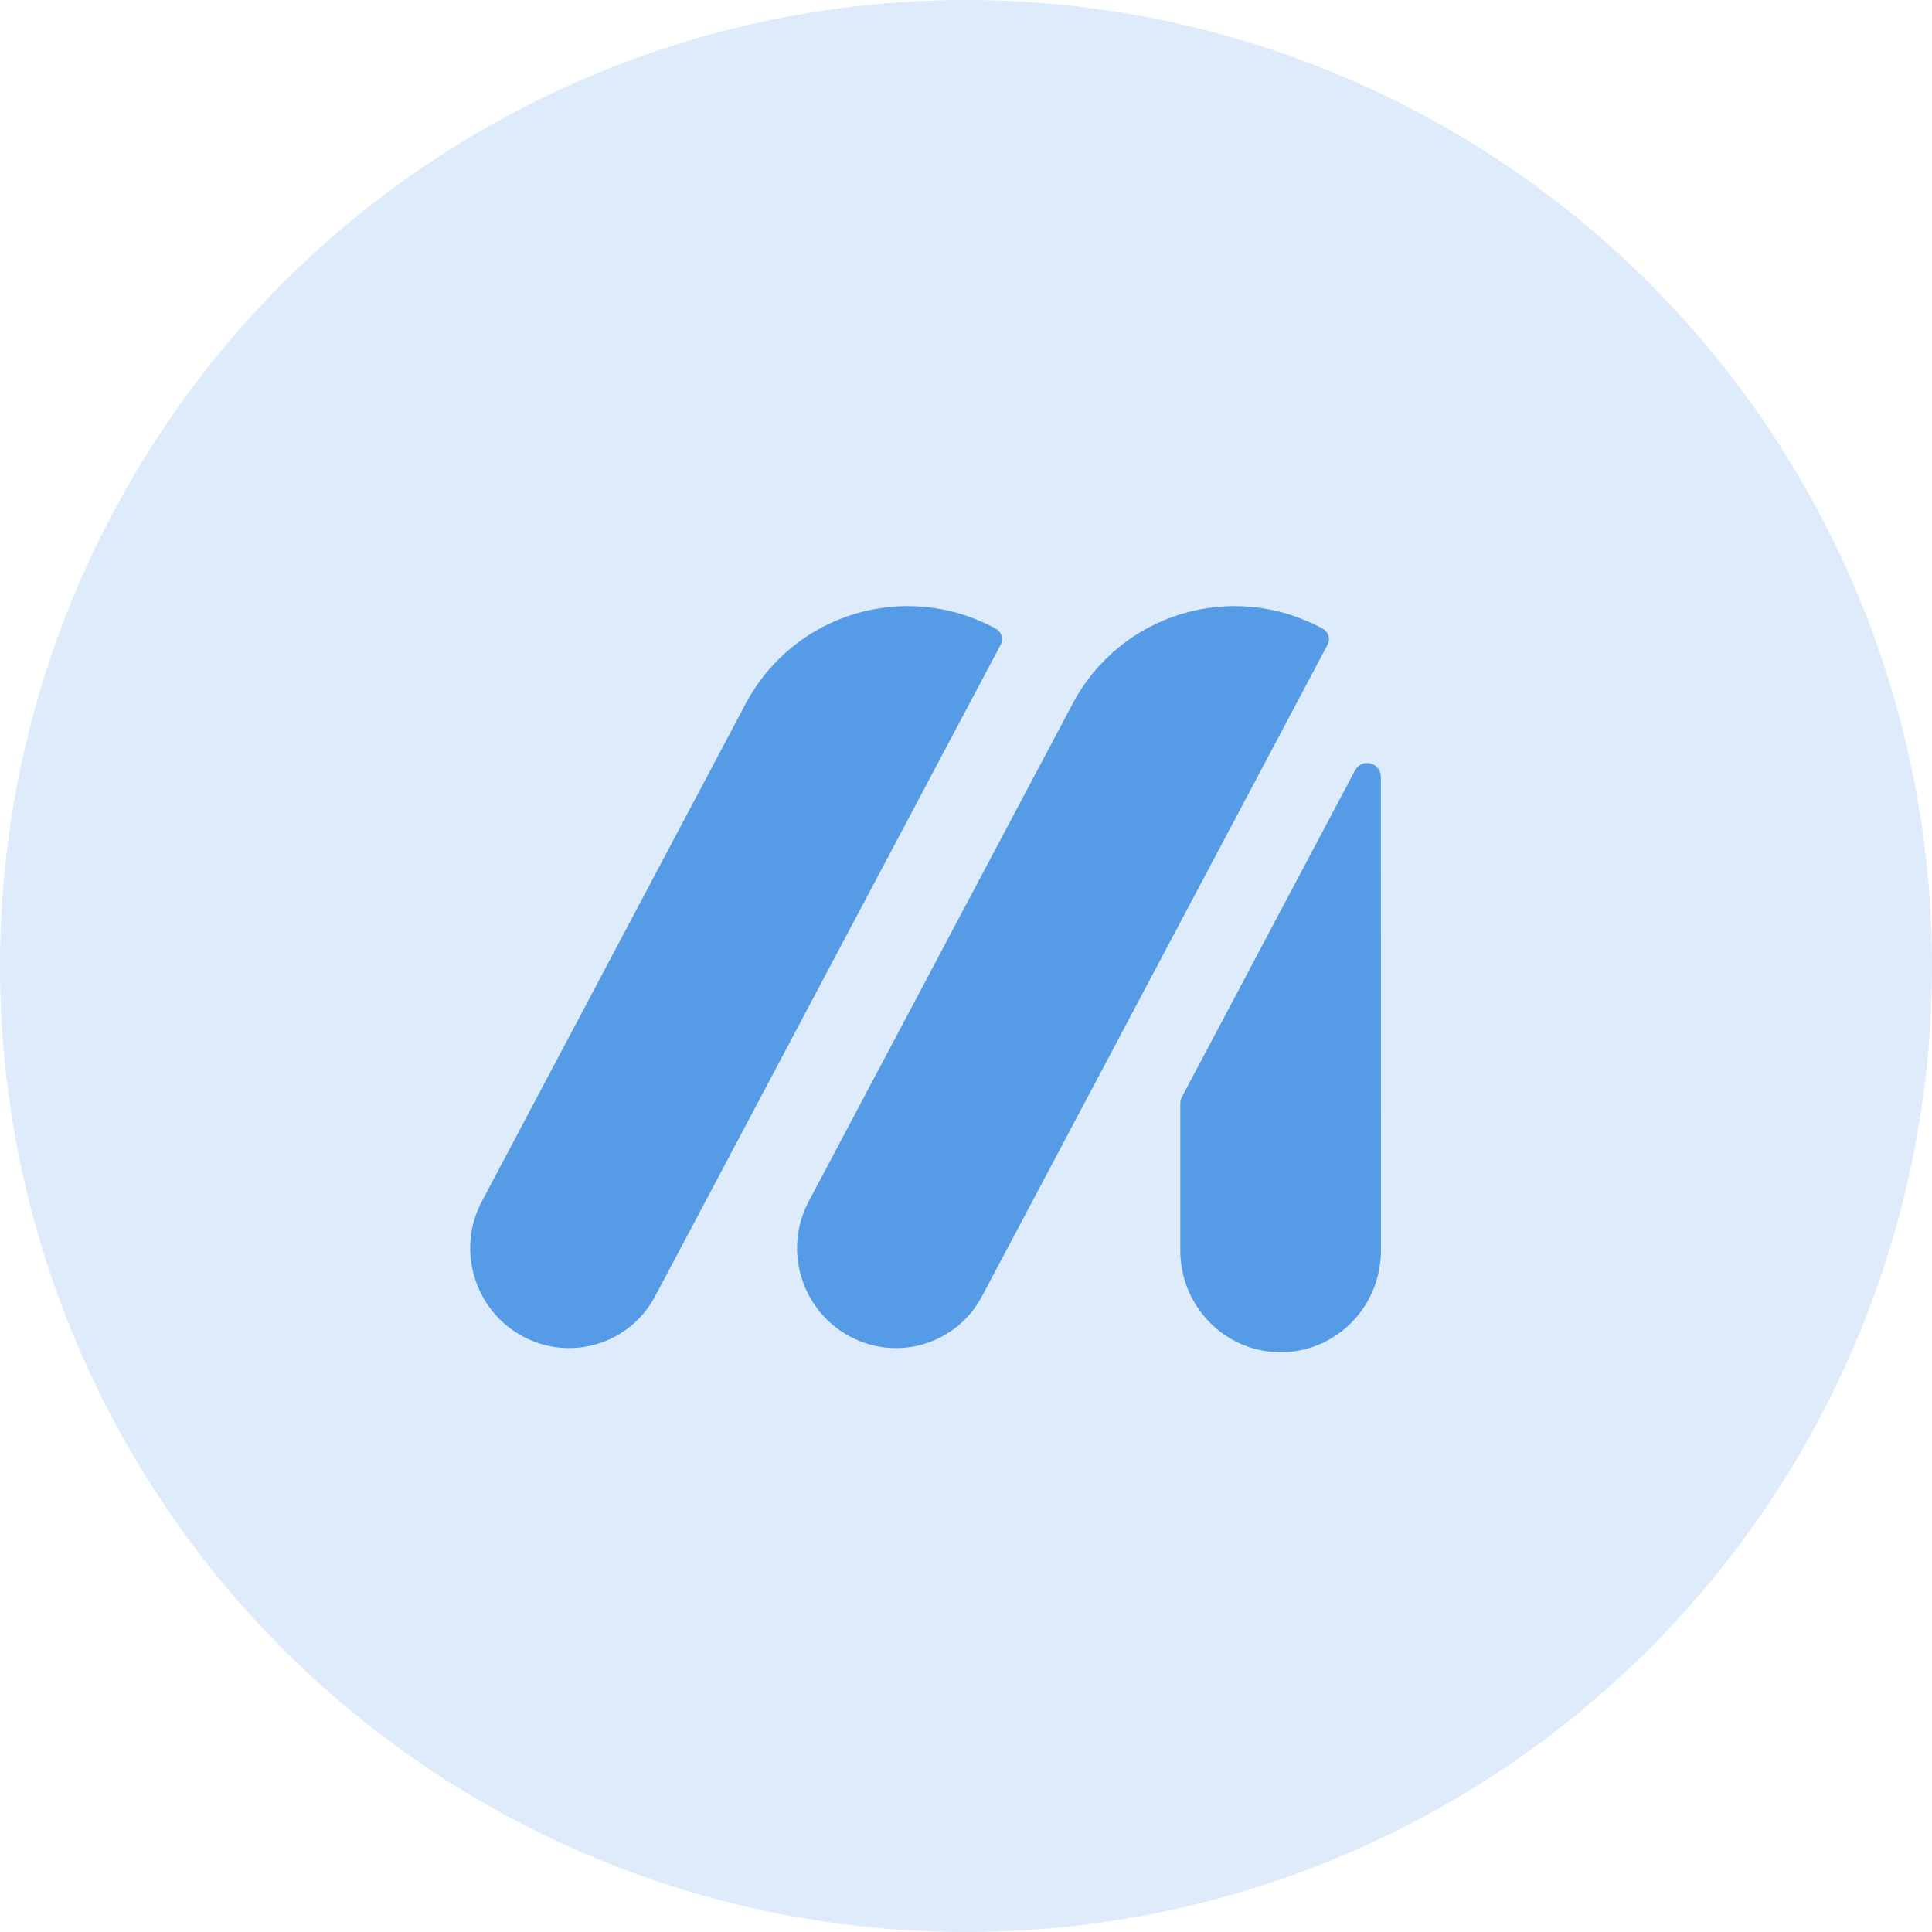 <svg width="26" height="26" viewBox="0 0 26 26" fill="none" xmlns="http://www.w3.org/2000/svg">
<circle opacity="0.2" cx="13" cy="13" r="13" fill="#559BE6"/>
<path d="M14.434 9.472C15.081 8.251 16.589 7.799 17.802 8.462C17.878 8.503 17.907 8.599 17.866 8.675L13.216 17.443C12.872 18.092 12.071 18.332 11.427 17.98C10.782 17.628 10.539 16.817 10.883 16.168L14.434 9.472Z" fill="#559BE6"/>
<path d="M10.034 9.472C10.682 8.251 12.19 7.799 13.403 8.462C13.479 8.503 13.507 8.599 13.467 8.675L8.817 17.443C8.473 18.092 7.672 18.332 7.027 17.98C6.383 17.628 6.14 16.817 6.484 16.168L10.034 9.472Z" fill="#559BE6"/>
<path fill-rule="evenodd" clip-rule="evenodd" d="M15.906 14.762C15.891 14.789 15.884 14.82 15.884 14.851L15.884 16.827C15.884 17.584 16.489 18.198 17.235 18.198C17.98 18.198 18.584 17.585 18.584 16.829L18.583 10.456C18.583 10.261 18.327 10.196 18.236 10.367L15.906 14.762Z" fill="#559BE6"/>
</svg>
